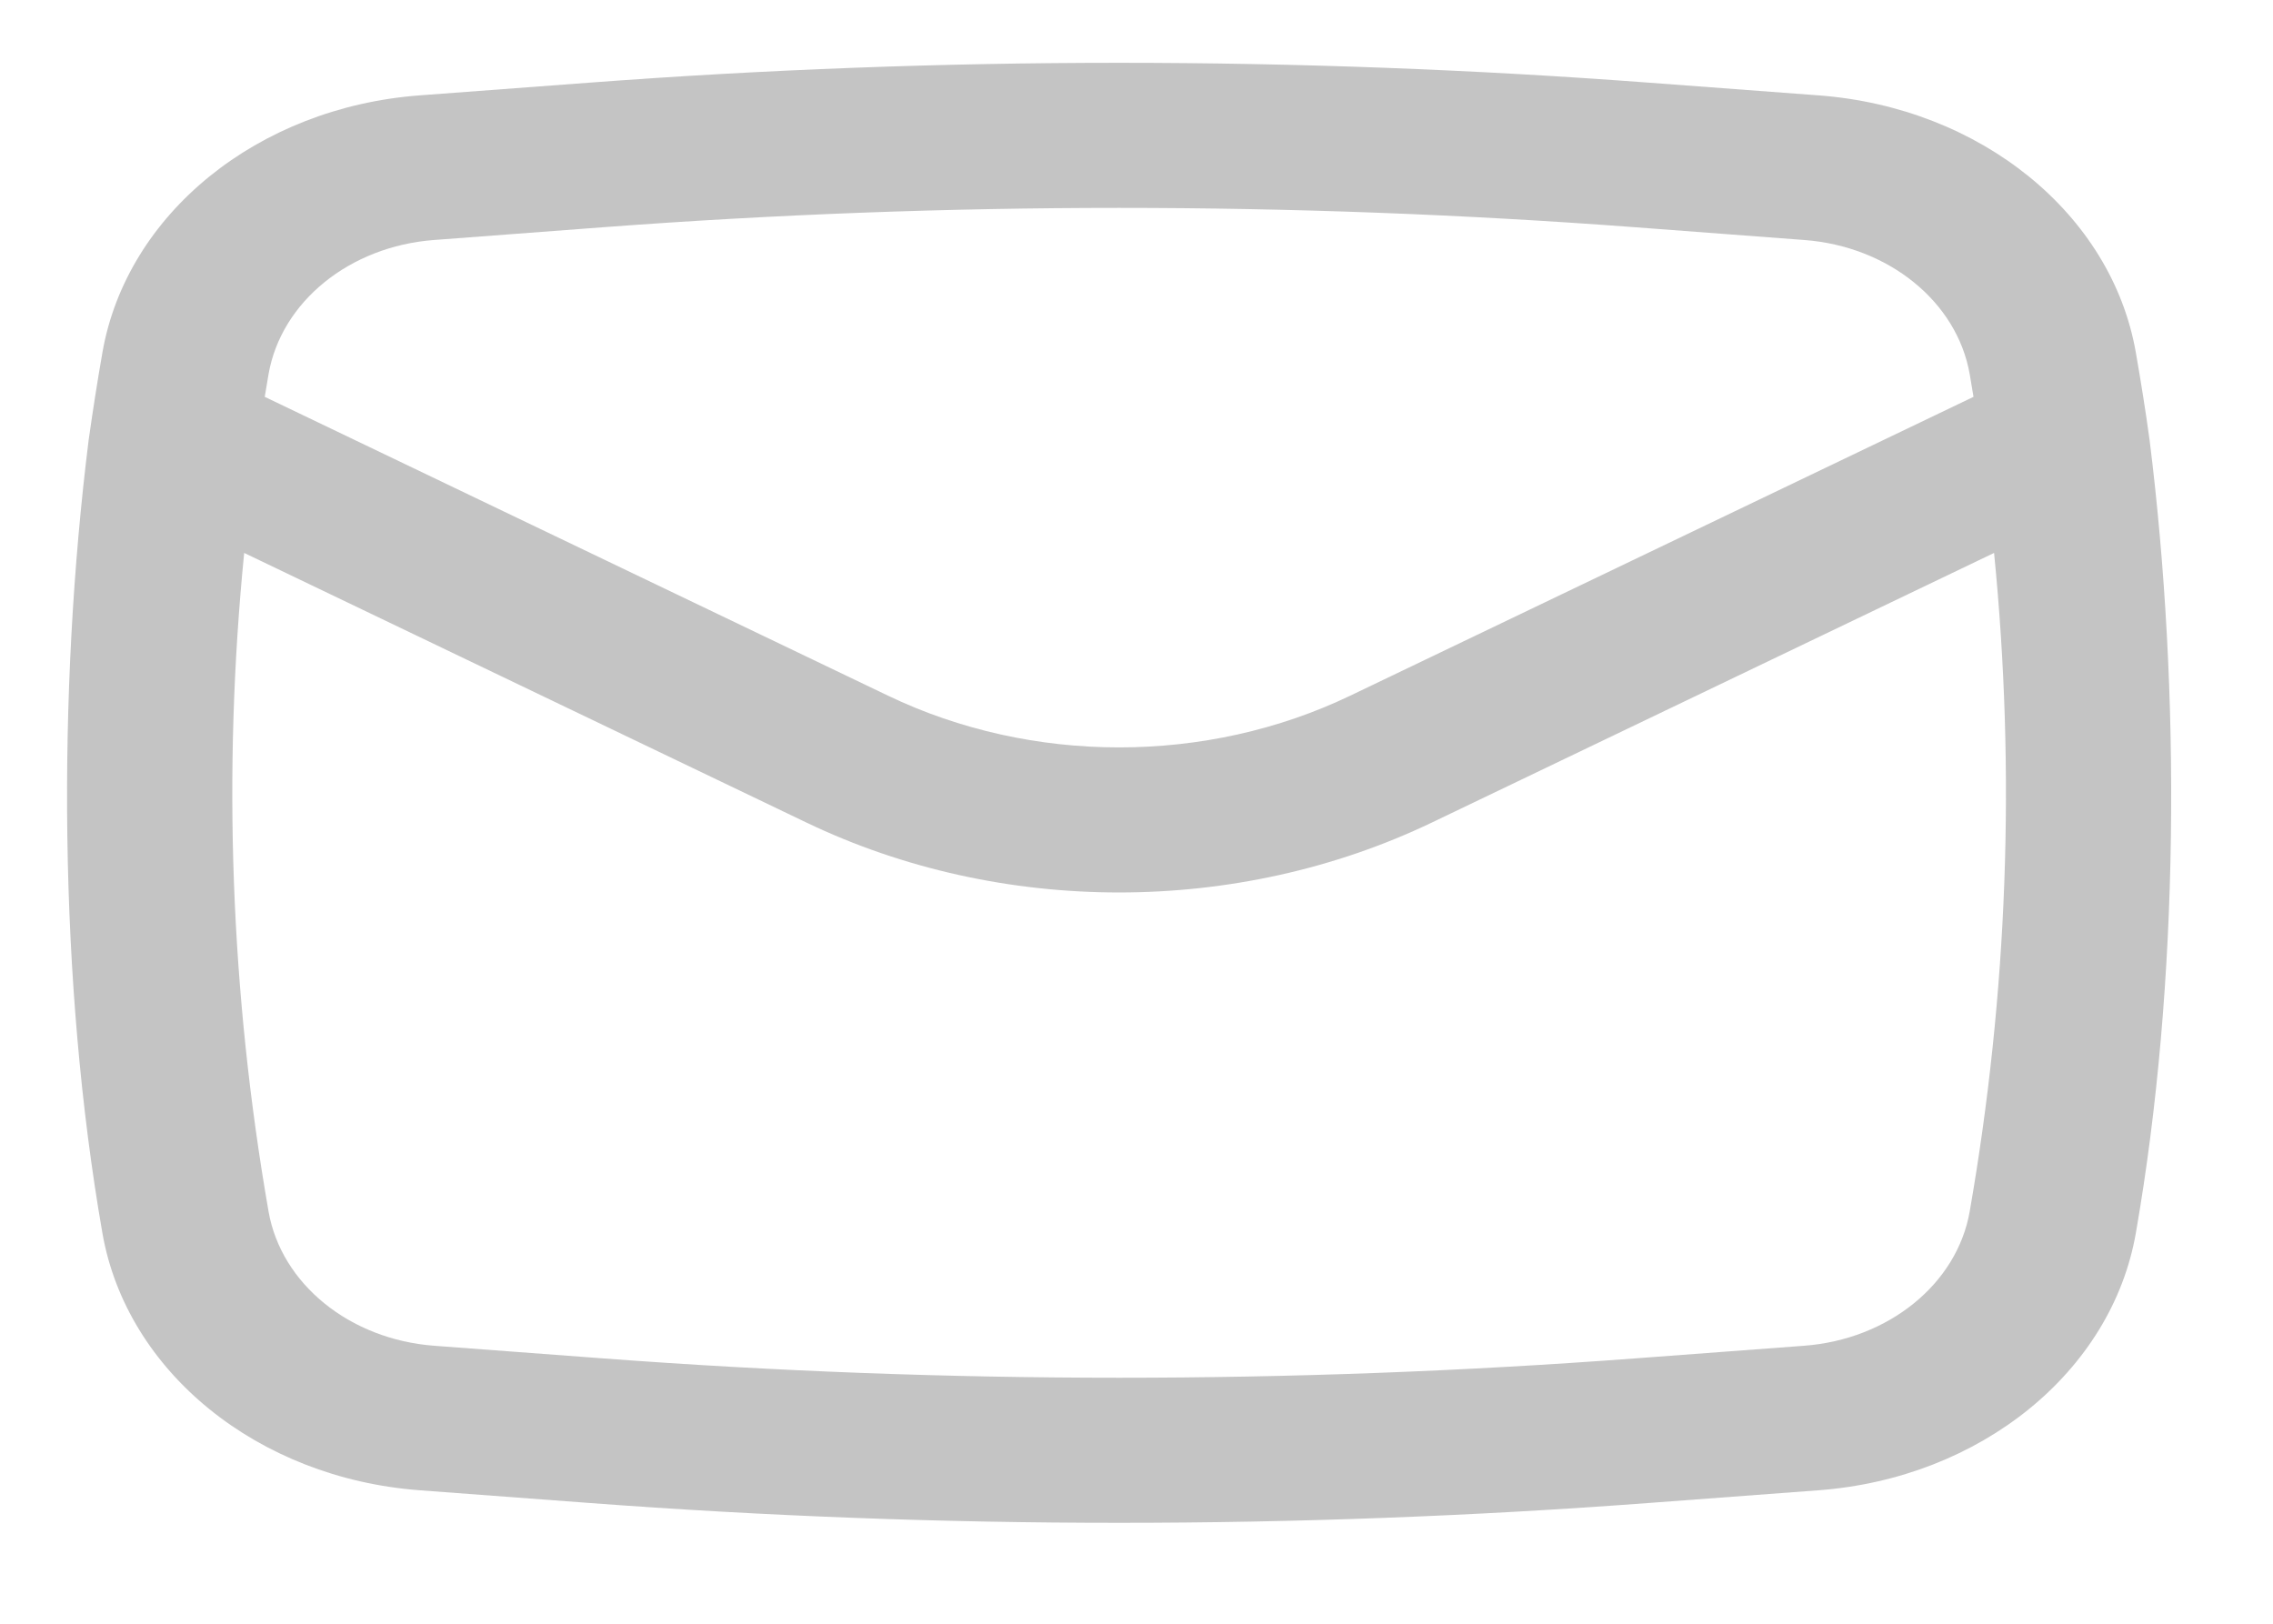 <svg className="email-icon" width="21" height="15" viewBox="0 0 21 15" fill="none" xmlns="http://www.w3.org/2000/svg">
                          <path fillRule="evenodd" clipRule="evenodd" d="M0.819 4.065C0.529 6.391 0.542 9.074 0.946 11.39C1.169 12.672 2.381 13.655 3.877 13.767L5.44 13.884C8.7 14.129 11.979 14.129 15.239 13.884L16.802 13.767C18.298 13.655 19.51 12.672 19.733 11.39C20.137 9.074 20.15 6.391 19.86 4.066C19.823 3.796 19.78 3.527 19.733 3.258C19.51 1.976 18.298 0.993 16.802 0.881L15.239 0.764C11.979 0.519 8.7 0.519 5.44 0.764L3.877 0.881C2.381 0.993 1.169 1.976 0.946 3.258C0.899 3.527 0.857 3.796 0.819 4.065ZM5.575 2.099C8.745 1.861 11.934 1.861 15.104 2.099L16.668 2.217C17.449 2.275 18.081 2.788 18.198 3.457C18.21 3.527 18.222 3.596 18.233 3.666L12.476 6.426C11.147 7.064 9.532 7.064 8.203 6.426L2.446 3.666C2.457 3.596 2.469 3.527 2.481 3.457C2.598 2.788 3.23 2.275 4.011 2.217L5.575 2.099ZM18.423 5.108C18.624 7.134 18.549 9.176 18.198 11.191C18.081 11.86 17.449 12.373 16.668 12.432L15.104 12.549C11.934 12.787 8.745 12.787 5.575 12.549L4.011 12.432C3.23 12.373 2.598 11.86 2.481 11.191C2.13 9.176 2.055 7.134 2.256 5.108L7.449 7.598C9.246 8.46 11.432 8.46 13.23 7.598L18.423 5.108Z" fill="#C4C4C4" />
                        </svg>